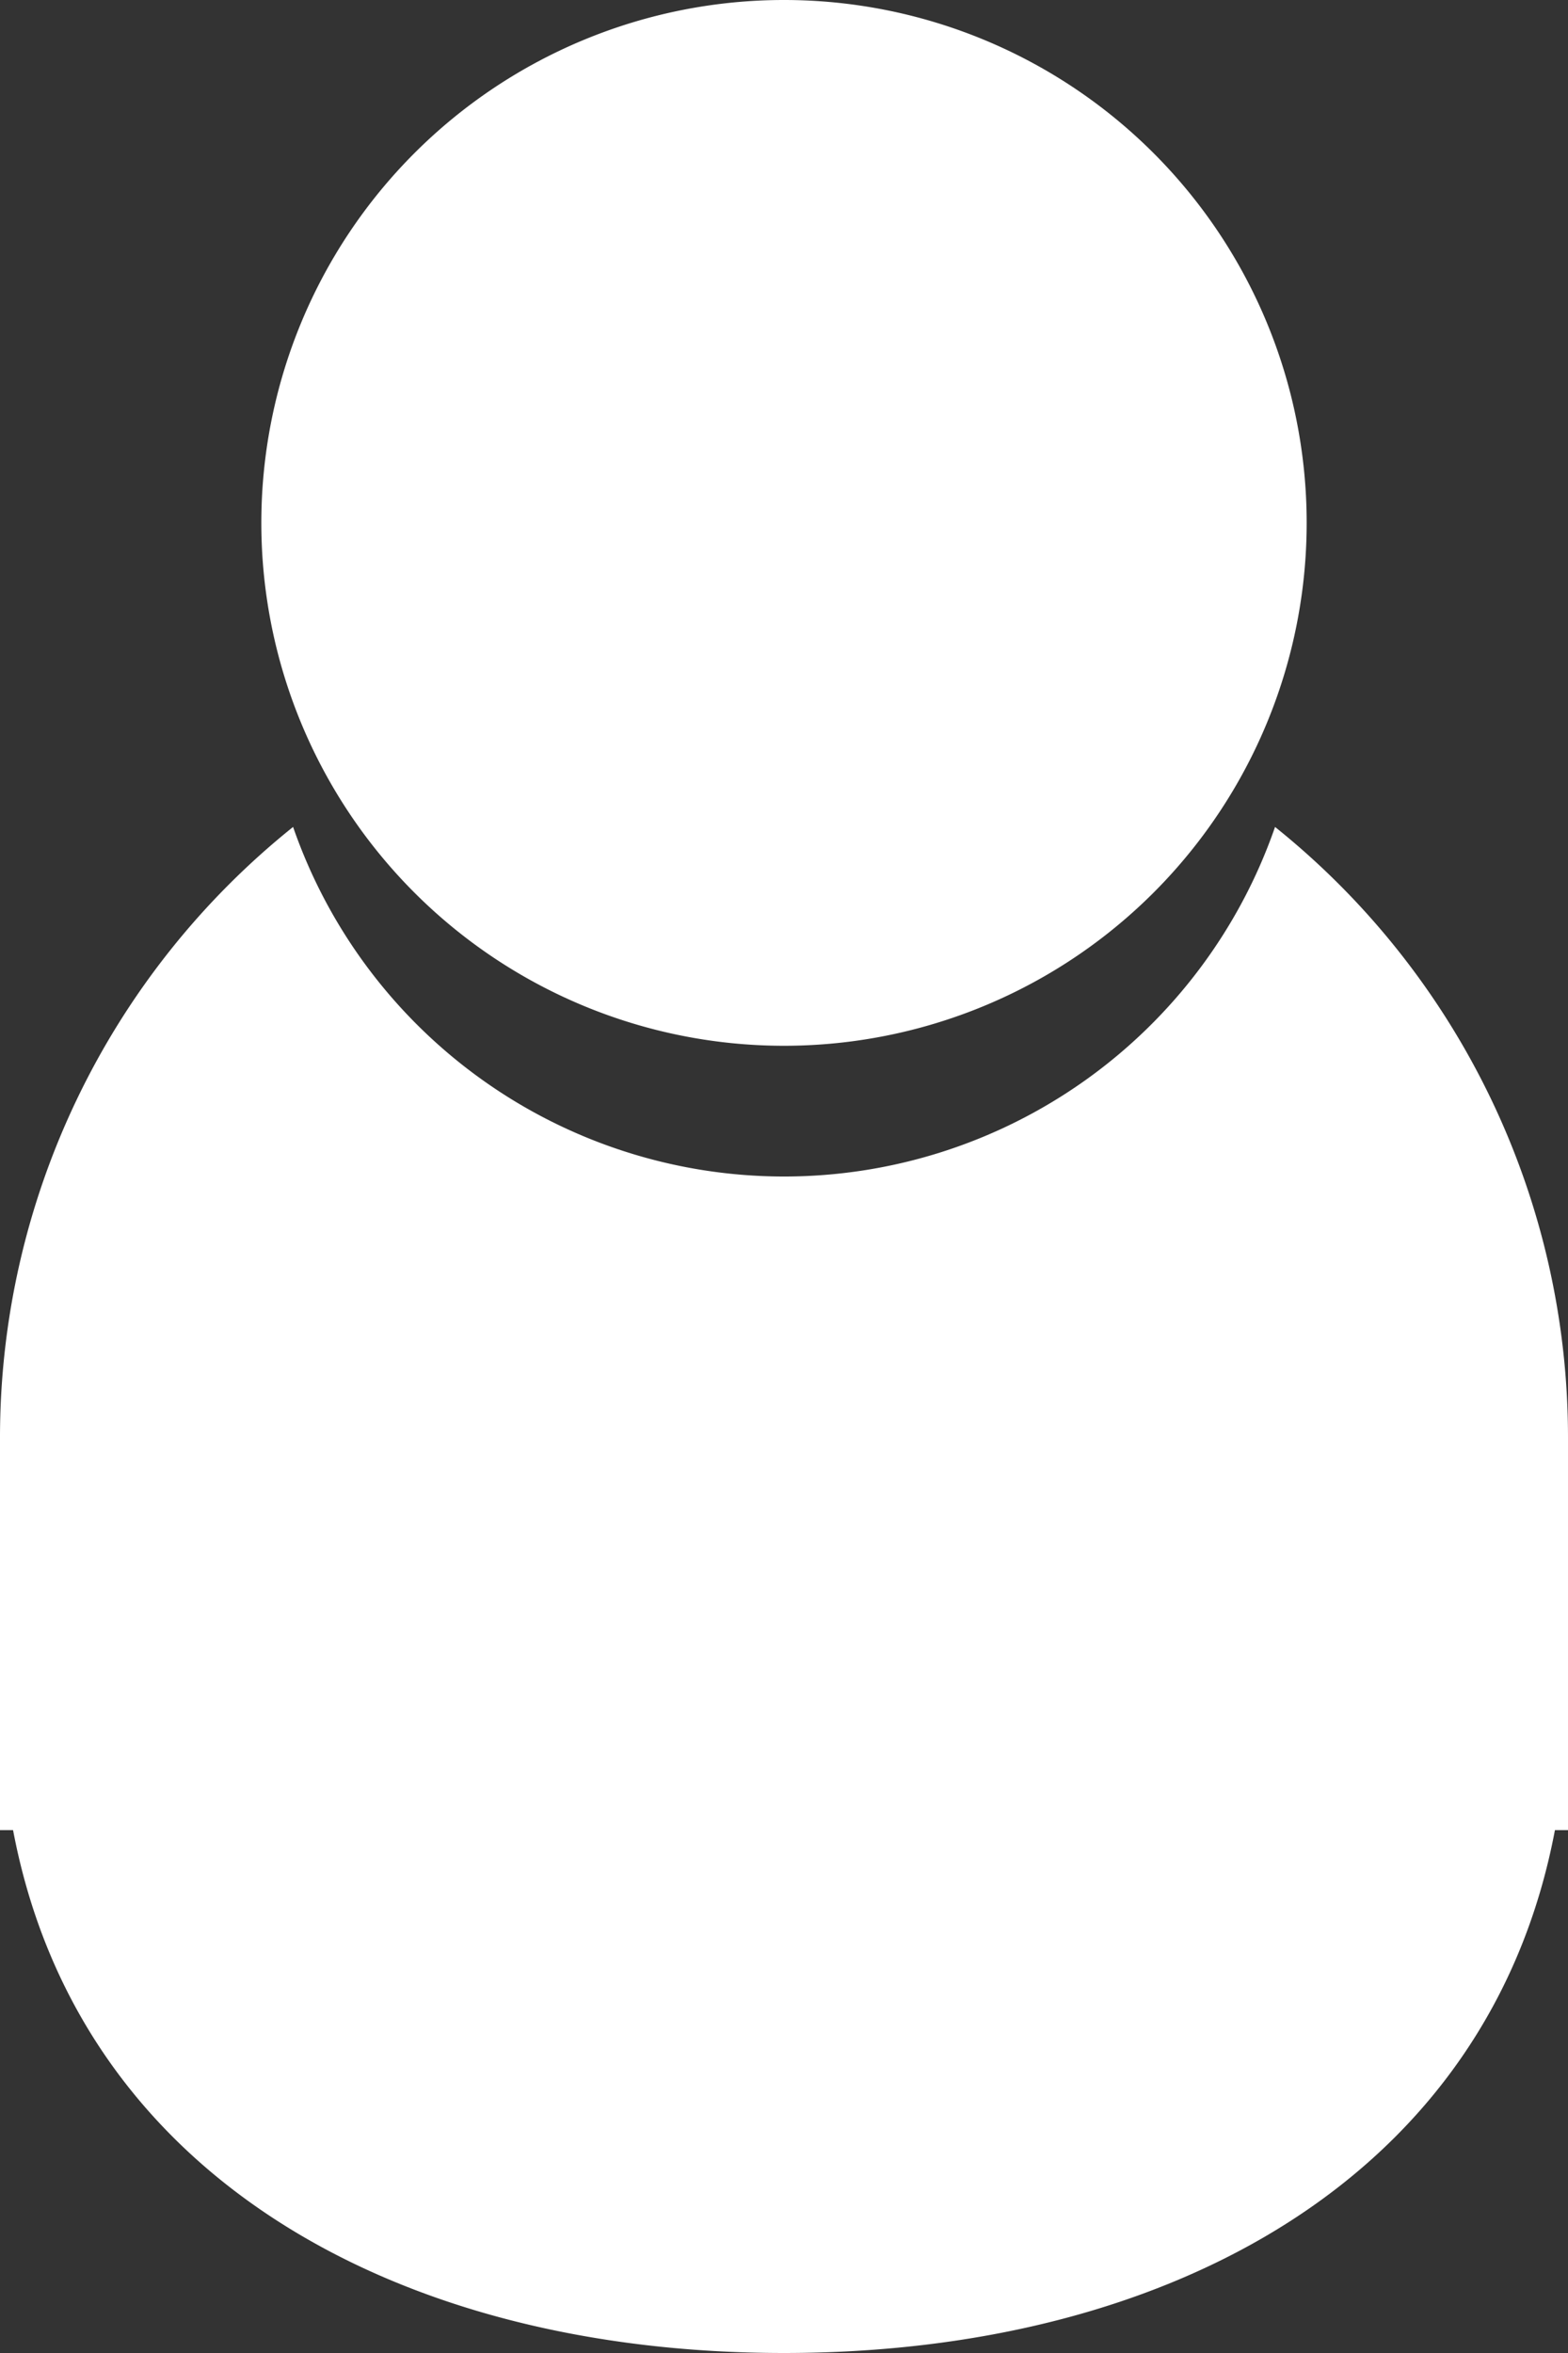 <svg xmlns="http://www.w3.org/2000/svg" width="12" height="18" viewBox="0 0 12 18">
  <rect x="0" y="0" width="12" height="18" fill="#333333" stroke="none"/>
<defs>
    <style>
      .cls-1 {
        fill: #fff;
        fill-rule: evenodd;
      }
    </style>
  </defs>
  <path id="current_page" data-name="current page" class="cls-1" d="M12,13h0v1H11.9C11.4,16.647,8.959,18,6,18S0.6,16.647.1,14H0V11A5.986,5.986,0,0,1,2.243,6.326a3.977,3.977,0,0,0,7.515,0A5.986,5.986,0,0,1,12,11v2h0ZM6,8a4,4,0,1,1,4-4A4,4,0,0,1,6,8Z"/>
</svg>
